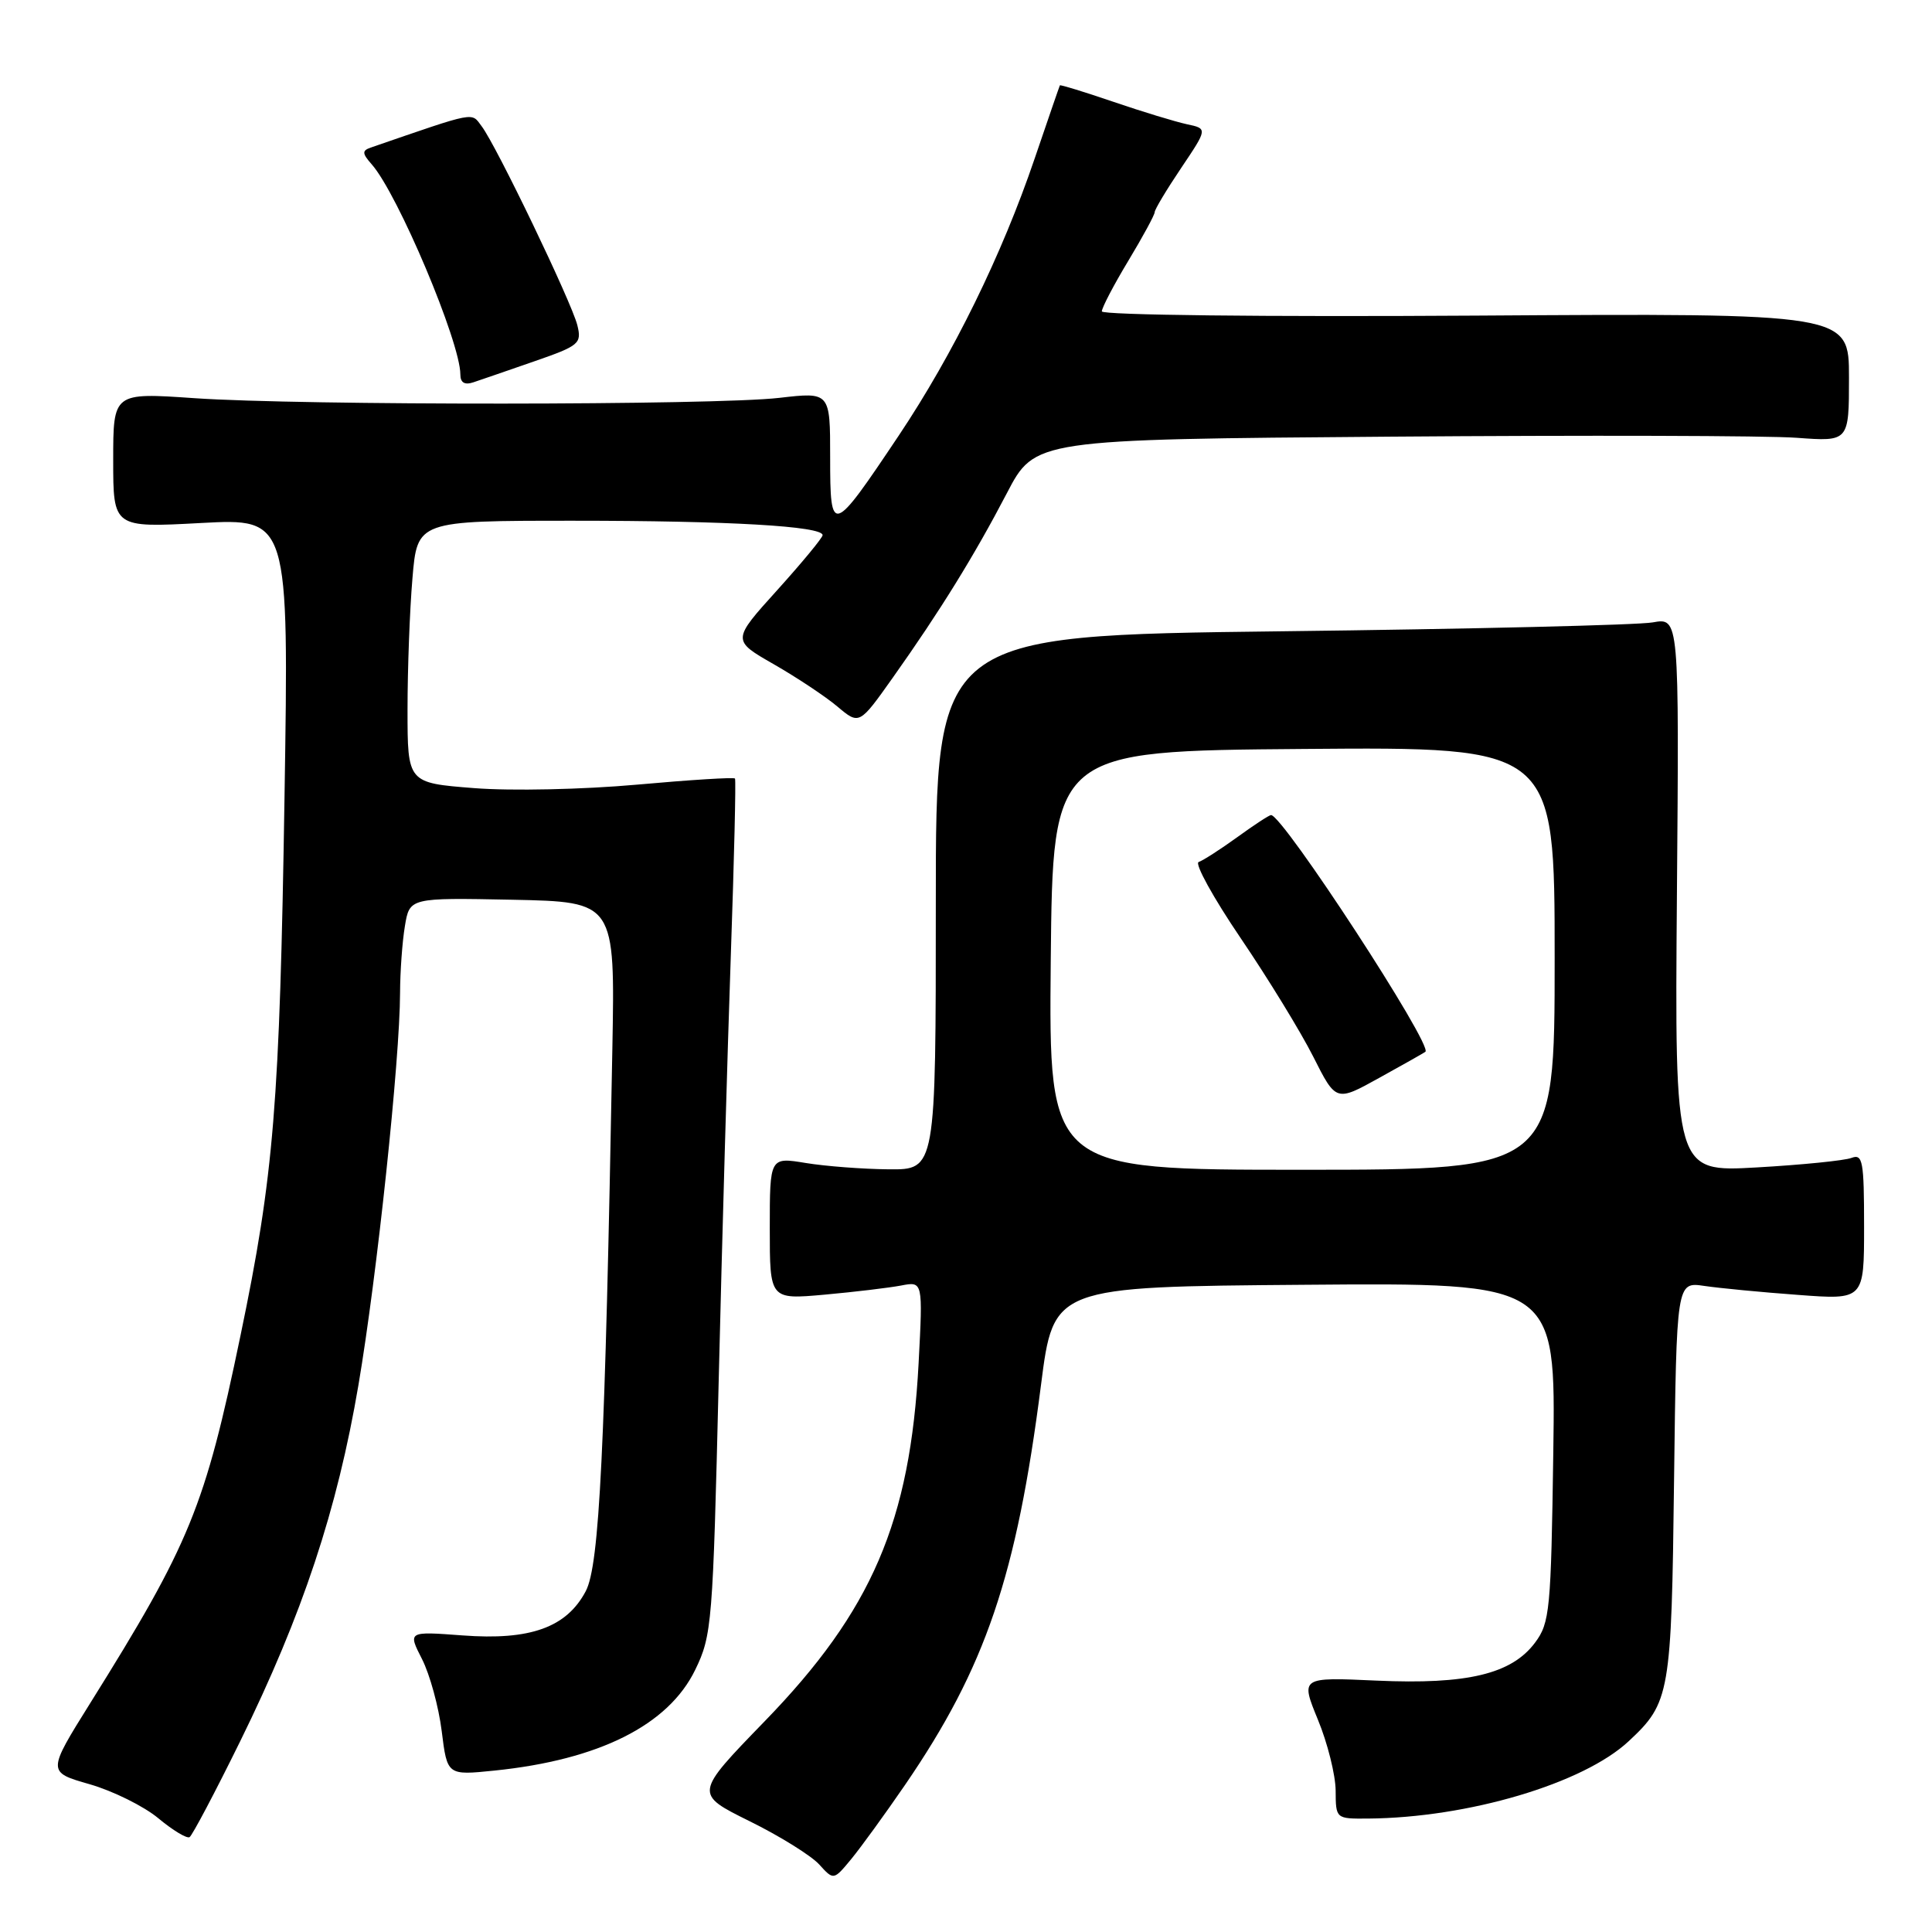 <?xml version="1.0" encoding="UTF-8" standalone="no"?>
<!DOCTYPE svg PUBLIC "-//W3C//DTD SVG 1.1//EN" "http://www.w3.org/Graphics/SVG/1.1/DTD/svg11.dtd" >
<svg xmlns="http://www.w3.org/2000/svg" xmlns:xlink="http://www.w3.org/1999/xlink" version="1.1" viewBox="0 0 256 256">
 <g >
 <path fill="currentColor"
d=" M 119.93 236.50 C 130.60 220.92 134.69 208.88 137.94 183.50 C 139.60 170.50 139.60 170.50 172.87 170.24 C 206.14 169.97 206.14 169.97 205.82 192.42 C 205.52 213.37 205.36 215.04 203.40 217.66 C 200.30 221.82 194.40 223.23 182.41 222.69 C 172.32 222.23 172.32 222.23 174.63 227.87 C 175.91 230.96 176.96 235.19 176.98 237.25 C 177.00 241.00 177.00 241.00 181.25 240.97 C 194.51 240.87 209.80 236.34 215.82 230.71 C 221.28 225.62 221.48 224.48 221.82 196.17 C 222.15 169.85 222.15 169.85 225.82 170.39 C 227.85 170.69 233.44 171.23 238.25 171.58 C 247.00 172.24 247.00 172.24 247.00 162.51 C 247.00 153.84 246.82 152.86 245.33 153.43 C 244.41 153.78 238.77 154.35 232.78 154.69 C 221.91 155.31 221.91 155.31 222.20 118.57 C 222.50 81.84 222.50 81.84 219.00 82.47 C 217.07 82.82 194.91 83.35 169.75 83.65 C 124.00 84.20 124.00 84.20 124.00 119.60 C 124.00 155.00 124.00 155.00 117.75 154.94 C 114.31 154.91 109.36 154.53 106.75 154.10 C 102.00 153.32 102.00 153.32 102.00 162.76 C 102.00 172.20 102.00 172.20 109.25 171.55 C 113.24 171.19 117.80 170.64 119.40 170.34 C 122.29 169.78 122.29 169.78 121.72 180.64 C 120.61 201.62 115.53 213.44 101.33 228.07 C 92.00 237.69 92.00 237.69 99.31 241.31 C 103.33 243.29 107.48 245.88 108.54 247.04 C 110.46 249.16 110.46 249.16 112.80 246.33 C 114.08 244.77 117.29 240.35 119.93 236.50 Z  M 31.81 230.76 C 40.08 213.95 44.69 200.06 47.50 183.50 C 49.96 169.01 52.99 140.43 53.01 131.56 C 53.02 128.78 53.30 124.80 53.65 122.72 C 54.27 118.95 54.27 118.95 67.89 119.22 C 81.50 119.50 81.50 119.50 81.14 139.00 C 80.17 192.35 79.43 207.38 77.62 210.83 C 75.08 215.65 70.26 217.38 61.27 216.70 C 54.04 216.16 54.04 216.16 55.92 219.84 C 56.95 221.86 58.13 226.16 58.53 229.39 C 59.26 235.25 59.26 235.25 65.53 234.61 C 79.39 233.19 88.57 228.58 92.12 221.26 C 94.34 216.70 94.46 215.11 95.23 183.00 C 95.67 164.57 96.40 139.15 96.84 126.50 C 97.28 113.85 97.53 103.35 97.39 103.16 C 97.26 102.97 91.41 103.34 84.40 103.97 C 77.27 104.61 67.76 104.82 62.82 104.43 C 54.00 103.74 54.00 103.74 54.00 94.02 C 54.00 88.68 54.29 80.86 54.65 76.65 C 55.29 69.00 55.29 69.00 76.00 69.00 C 96.58 69.00 109.00 69.72 109.00 70.91 C 109.00 71.25 106.30 74.52 102.99 78.19 C 96.98 84.84 96.98 84.84 102.52 88.01 C 105.57 89.76 109.37 92.28 110.96 93.62 C 113.86 96.06 113.86 96.06 118.31 89.78 C 124.57 80.95 129.09 73.64 133.41 65.36 C 137.13 58.22 137.13 58.22 184.15 57.86 C 210.00 57.66 234.27 57.72 238.08 58.01 C 245.00 58.52 245.00 58.52 245.00 50.01 C 245.00 41.50 245.00 41.50 195.50 41.82 C 167.59 42.00 146.00 41.75 146.00 41.26 C 146.00 40.78 147.57 37.77 149.50 34.57 C 151.43 31.37 153.00 28.47 153.00 28.12 C 153.00 27.76 154.58 25.13 156.51 22.26 C 160.02 17.04 160.02 17.04 157.26 16.46 C 155.74 16.13 151.36 14.80 147.53 13.49 C 143.69 12.18 140.50 11.20 140.44 11.31 C 140.38 11.41 138.88 15.78 137.10 21.00 C 132.75 33.80 126.32 46.90 119.08 57.73 C 110.24 70.94 110.00 71.02 110.00 60.59 C 110.00 51.94 110.00 51.94 103.25 52.72 C 94.67 53.71 39.94 53.74 25.75 52.76 C 15.00 52.02 15.00 52.02 15.00 60.97 C 15.00 69.93 15.00 69.93 26.64 69.30 C 38.28 68.68 38.28 68.68 37.70 105.59 C 37.06 146.35 36.30 155.67 31.86 177.00 C 27.15 199.68 25.17 204.53 11.97 225.65 C 6.25 234.81 6.25 234.81 11.88 236.42 C 14.97 237.31 19.07 239.34 20.98 240.93 C 22.90 242.53 24.76 243.65 25.12 243.43 C 25.48 243.20 28.49 237.51 31.81 230.76 Z  M 70.82 47.87 C 76.76 45.81 77.10 45.52 76.50 43.09 C 75.75 40.06 65.78 19.31 63.83 16.74 C 62.41 14.85 63.28 14.68 49.11 19.56 C 47.96 19.96 47.98 20.33 49.25 21.77 C 52.72 25.70 61.00 45.34 61.00 49.62 C 61.00 50.71 61.57 51.05 62.75 50.65 C 63.71 50.33 67.34 49.08 70.82 47.87 Z  M 139.23 127.25 C 139.50 99.50 139.50 99.50 172.75 99.24 C 206.00 98.97 206.00 98.97 206.00 126.99 C 206.00 155.00 206.00 155.00 172.48 155.00 C 138.97 155.00 138.97 155.00 139.23 127.25 Z  M 188.87 139.37 C 189.93 138.58 169.99 108.00 168.42 108.00 C 168.18 108.00 166.16 109.32 163.93 110.94 C 161.70 112.55 159.40 114.03 158.83 114.22 C 158.26 114.41 160.76 118.95 164.39 124.30 C 168.02 129.65 172.35 136.72 174.01 140.01 C 177.03 146.00 177.03 146.00 182.76 142.82 C 185.92 141.08 188.67 139.52 188.87 139.37 Z "/>
</g>
</svg>